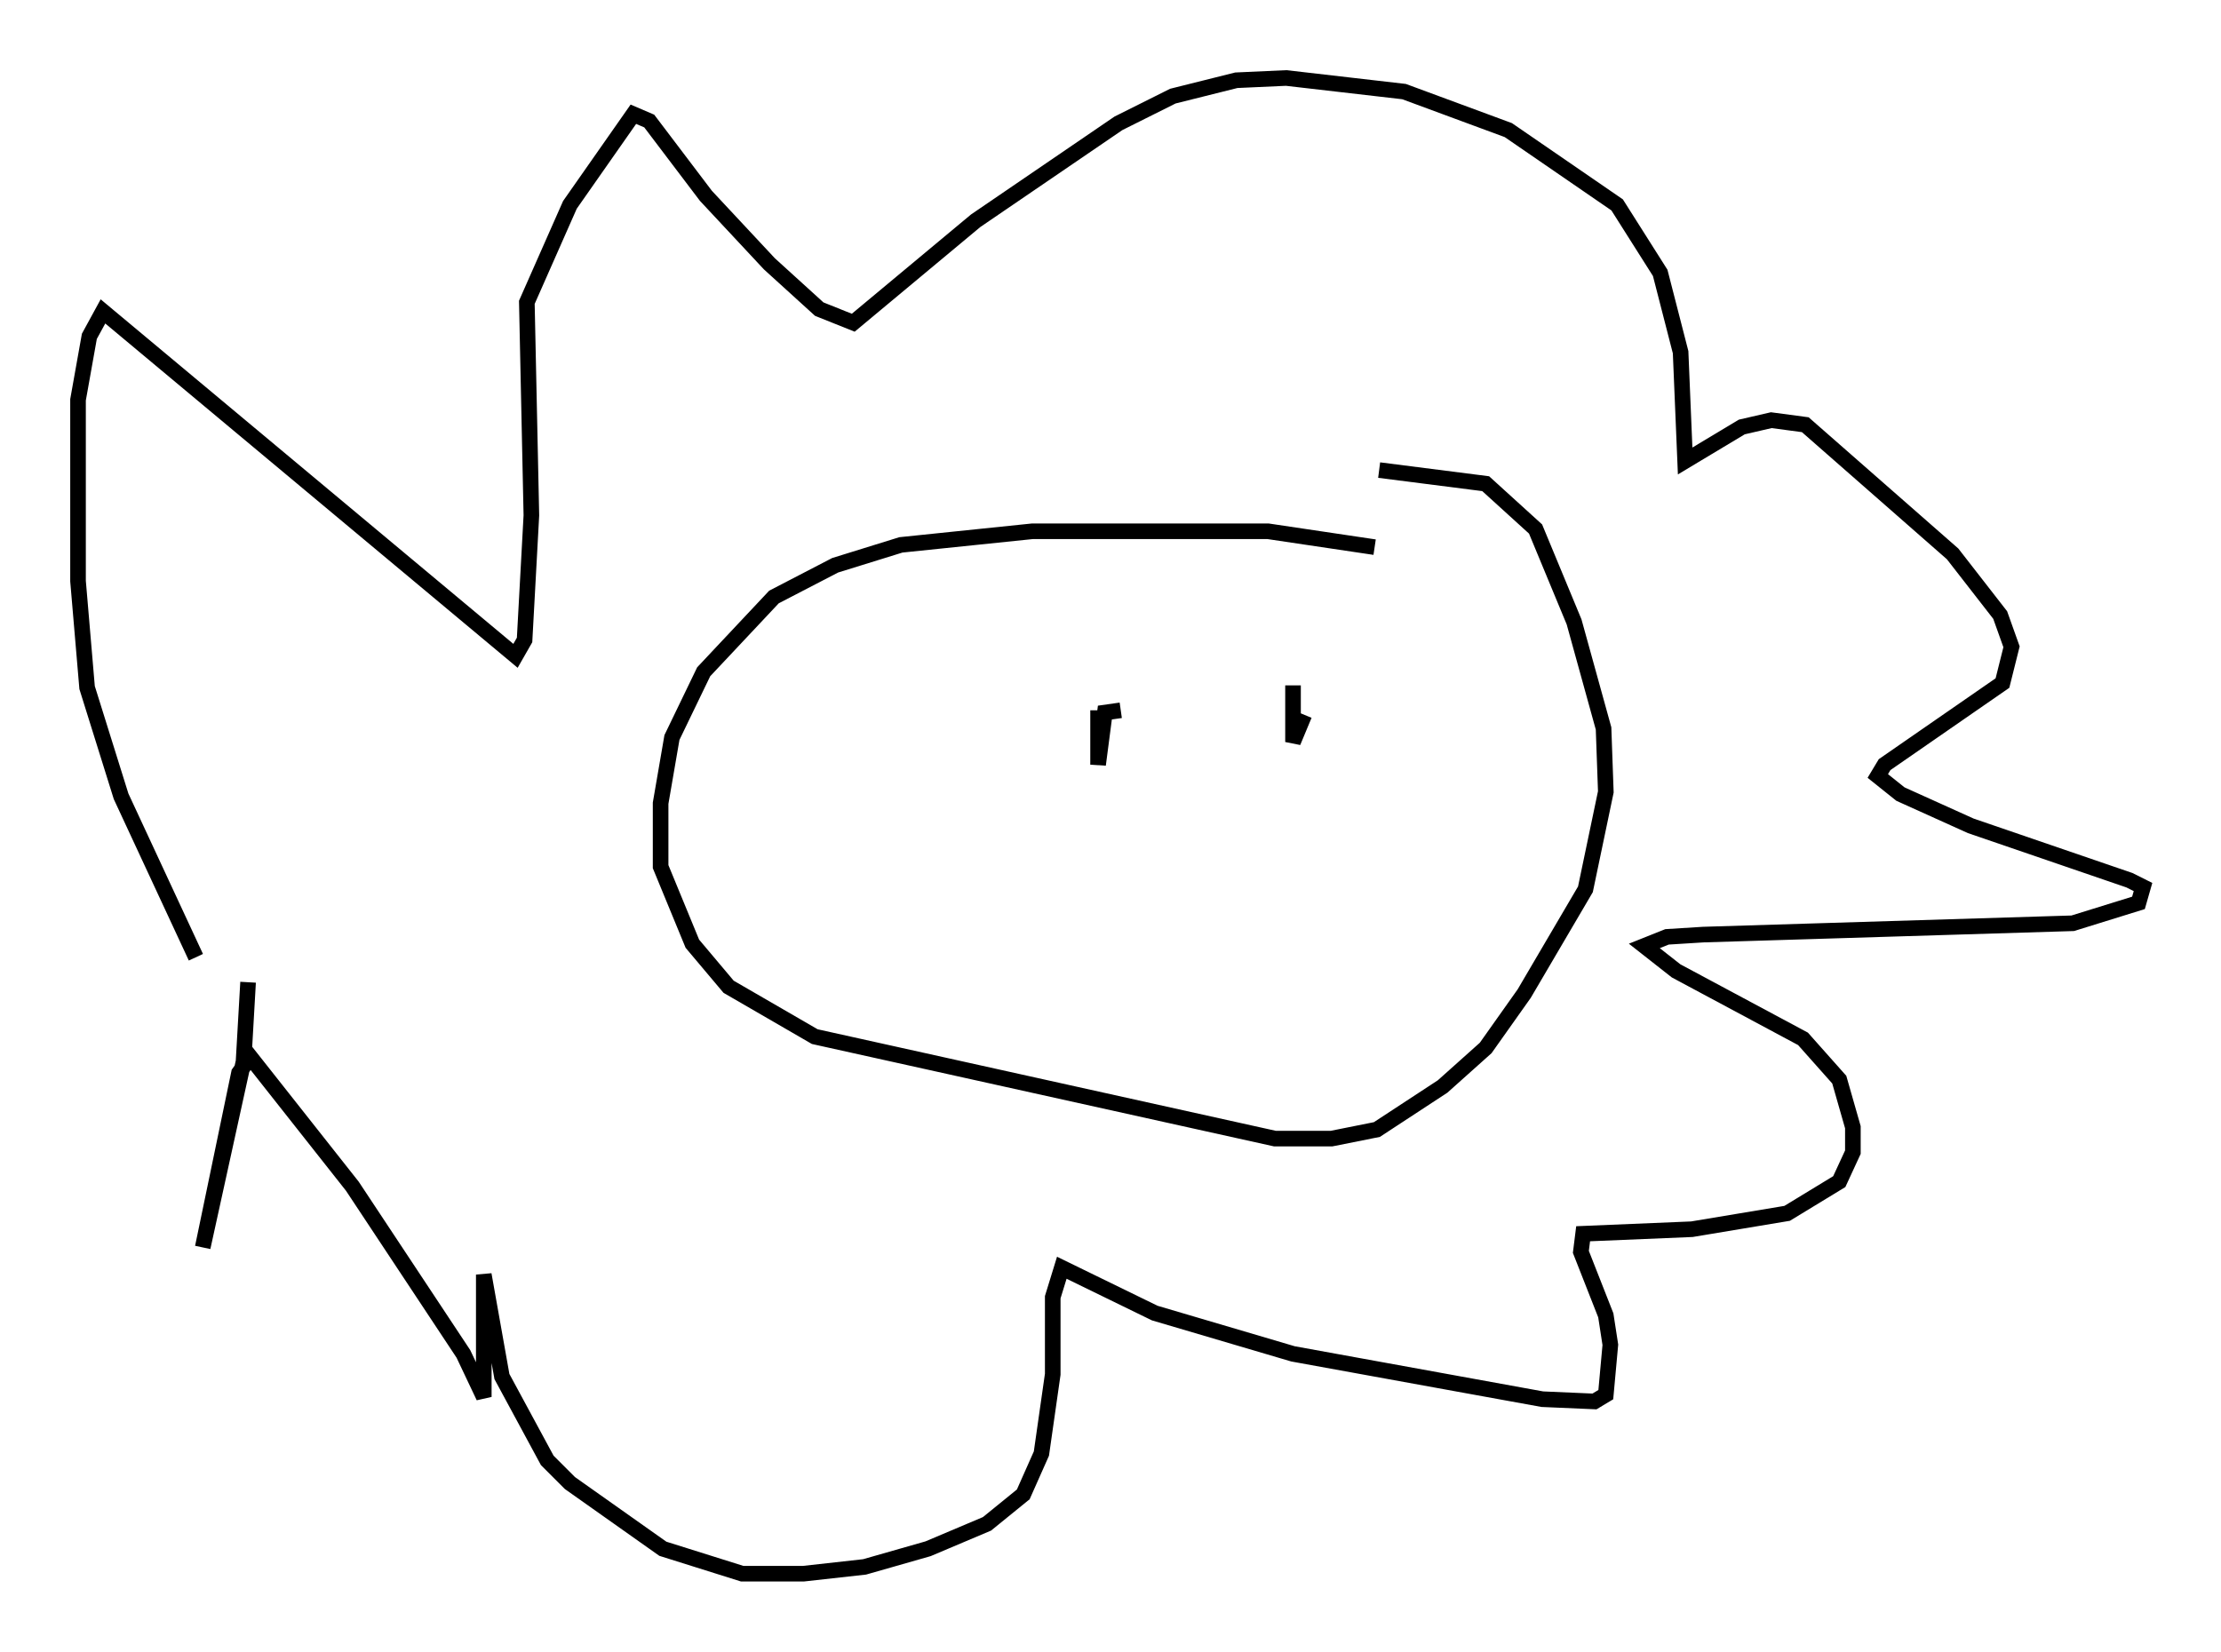 <?xml version="1.0" encoding="utf-8" ?>
<svg baseProfile="full" height="105.866" version="1.1" width="142.324" xmlns="http://www.w3.org/2000/svg" xmlns:ev="http://www.w3.org/2001/xml-events" xmlns:xlink="http://www.w3.org/1999/xlink"><defs /><rect fill="white" height="105.866" width="142.324" x="0" y="0" /><path d="M13.134, 65.715 m-0.581, -4.358 l-4.793, -10.313 -2.179, -6.972 l-0.581, -6.827 0.0, -11.62 l0.726, -4.067 0.872, -1.598 l26.436, 22.078 0.581, -1.017 l0.436, -7.989 -0.291, -13.654 l2.76, -6.246 4.067, -5.81 l1.017, 0.436 3.631, 4.793 l4.067, 4.358 3.196, 2.905 l2.179, 0.872 7.844, -6.536 l9.151, -6.246 3.486, -1.743 l4.067, -1.017 3.196, -0.145 l7.553, 0.872 6.682, 2.469 l6.972, 4.793 2.76, 4.358 l1.307, 5.084 0.291, 6.972 l3.631, -2.179 1.888, -0.436 l2.179, 0.291 9.441, 8.279 l3.05, 3.922 0.726, 2.034 l-0.581, 2.324 -7.553, 5.229 l-0.436, 0.726 1.453, 1.162 l4.503, 2.034 10.168, 3.486 l0.872, 0.436 -0.291, 1.017 l-4.212, 1.307 -23.676, 0.726 l-2.324, 0.145 -1.453, 0.581 l2.034, 1.598 8.134, 4.358 l2.324, 2.615 0.872, 3.05 l0.0, 1.598 -0.872, 1.888 l-3.341, 2.034 -6.101, 1.017 l-6.972, 0.291 -0.145, 1.162 l1.598, 4.067 0.291, 1.888 l-0.291, 3.196 -0.726, 0.436 l-3.341, -0.145 -15.978, -2.905 l-8.86, -2.615 -5.955, -2.905 l-0.581, 1.888 0.0, 4.939 l-0.726, 5.084 -1.162, 2.615 l-2.324, 1.888 -3.777, 1.598 l-4.067, 1.162 -3.922, 0.436 l-3.922, 0.0 -5.084, -1.598 l-5.955, -4.212 -1.453, -1.453 l-2.905, -5.374 -1.162, -6.536 l0.0, 7.844 -1.307, -2.76 l-7.117, -10.749 -6.536, -8.279 l-0.726, 1.017 -2.324, 11.184 l2.615, -11.911 0.291, -5.084 m72.19, -27.888 l-6.827, -1.017 -15.106, 0.0 l-8.425, 0.872 -4.212, 1.307 l-3.922, 2.034 -4.503, 4.793 l-2.034, 4.212 -0.726, 4.212 l0.0, 4.067 2.034, 4.939 l2.324, 2.76 5.52, 3.196 l29.486, 6.536 3.631, 0.0 l2.905, -0.581 4.212, -2.76 l2.76, -2.469 2.469, -3.486 l3.922, -6.682 1.307, -6.246 l-0.145, -4.067 -1.888, -6.827 l-2.469, -5.955 -3.196, -2.905 l-6.827, -0.872 m-18.011, 15.397 l0.0, 3.486 0.436, -3.341 l1.017, -0.145 m11.039, -1.598 l0.0, 3.631 0.726, -1.743 " fill="none" stroke="black" stroke-width="1" /></svg>